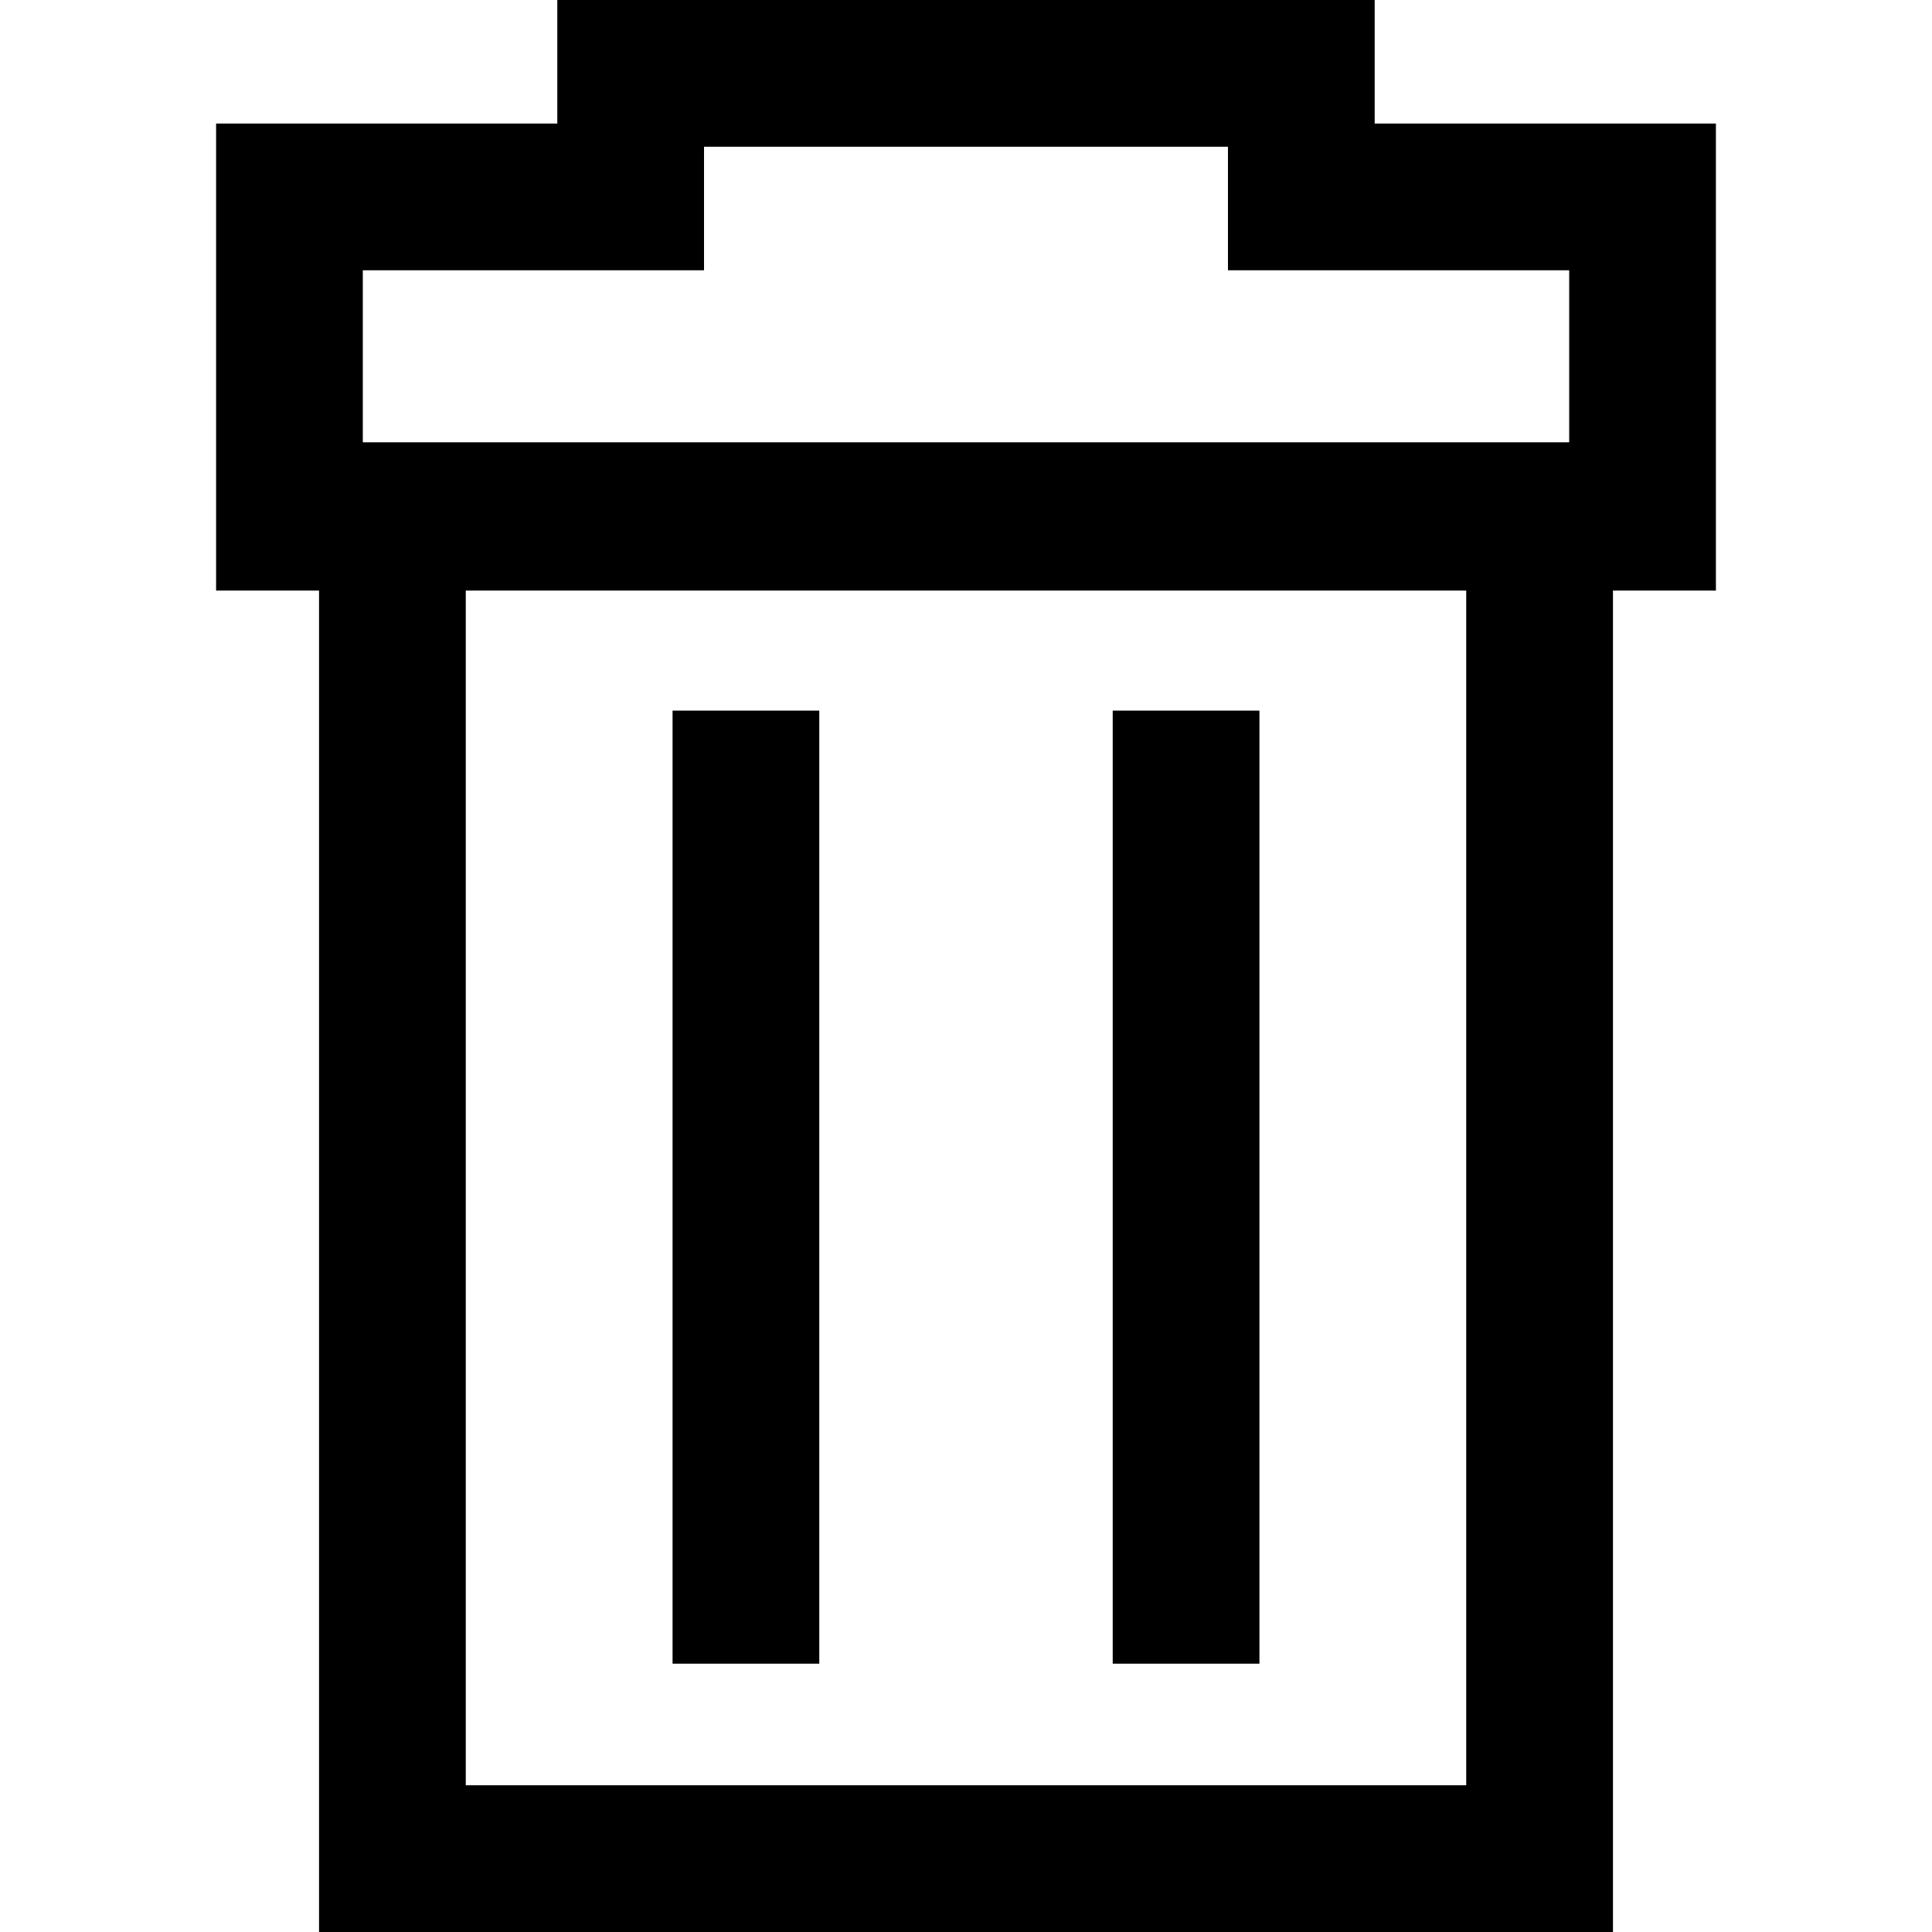 <?xml version="1.0" encoding="iso-8859-1"?>
<!-- Generator: Adobe Illustrator 18.0.0, SVG Export Plug-In . SVG Version: 6.00 Build 0)  -->
<!DOCTYPE svg PUBLIC "-//W3C//DTD SVG 1.1//EN" "http://www.w3.org/Graphics/SVG/1.1/DTD/svg11.dtd">
<svg version="1.1" id="Capa_1" xmlns="http://www.w3.org/2000/svg" xmlns:xlink="http://www.w3.org/1999/xlink" x="0px" y="0px"
	 viewBox="0 0 197.516 197.516" style="enable-background:new 0 0 197.516 197.516;" xml:space="preserve">
<path d="M68.758,170.083V72.649h15v97.434H68.758z M128.758,72.649h-15v97.434h15V72.649z M140.539,0v12.631h34.885v47.746h-10.525
	v137.139H32.617V60.377H22.092V12.631h34.883V0H140.539z M149.898,60.377H47.617v122.139h102.281V60.377z M125.539,27.631V15H71.975
	v12.631H37.092v17.585h123.332V27.631H125.539z"/>
<g>
</g>
<g>
</g>
<g>
</g>
<g>
</g>
<g>
</g>
<g>
</g>
<g>
</g>
<g>
</g>
<g>
</g>
<g>
</g>
<g>
</g>
<g>
</g>
<g>
</g>
<g>
</g>
<g>
</g>
</svg>
